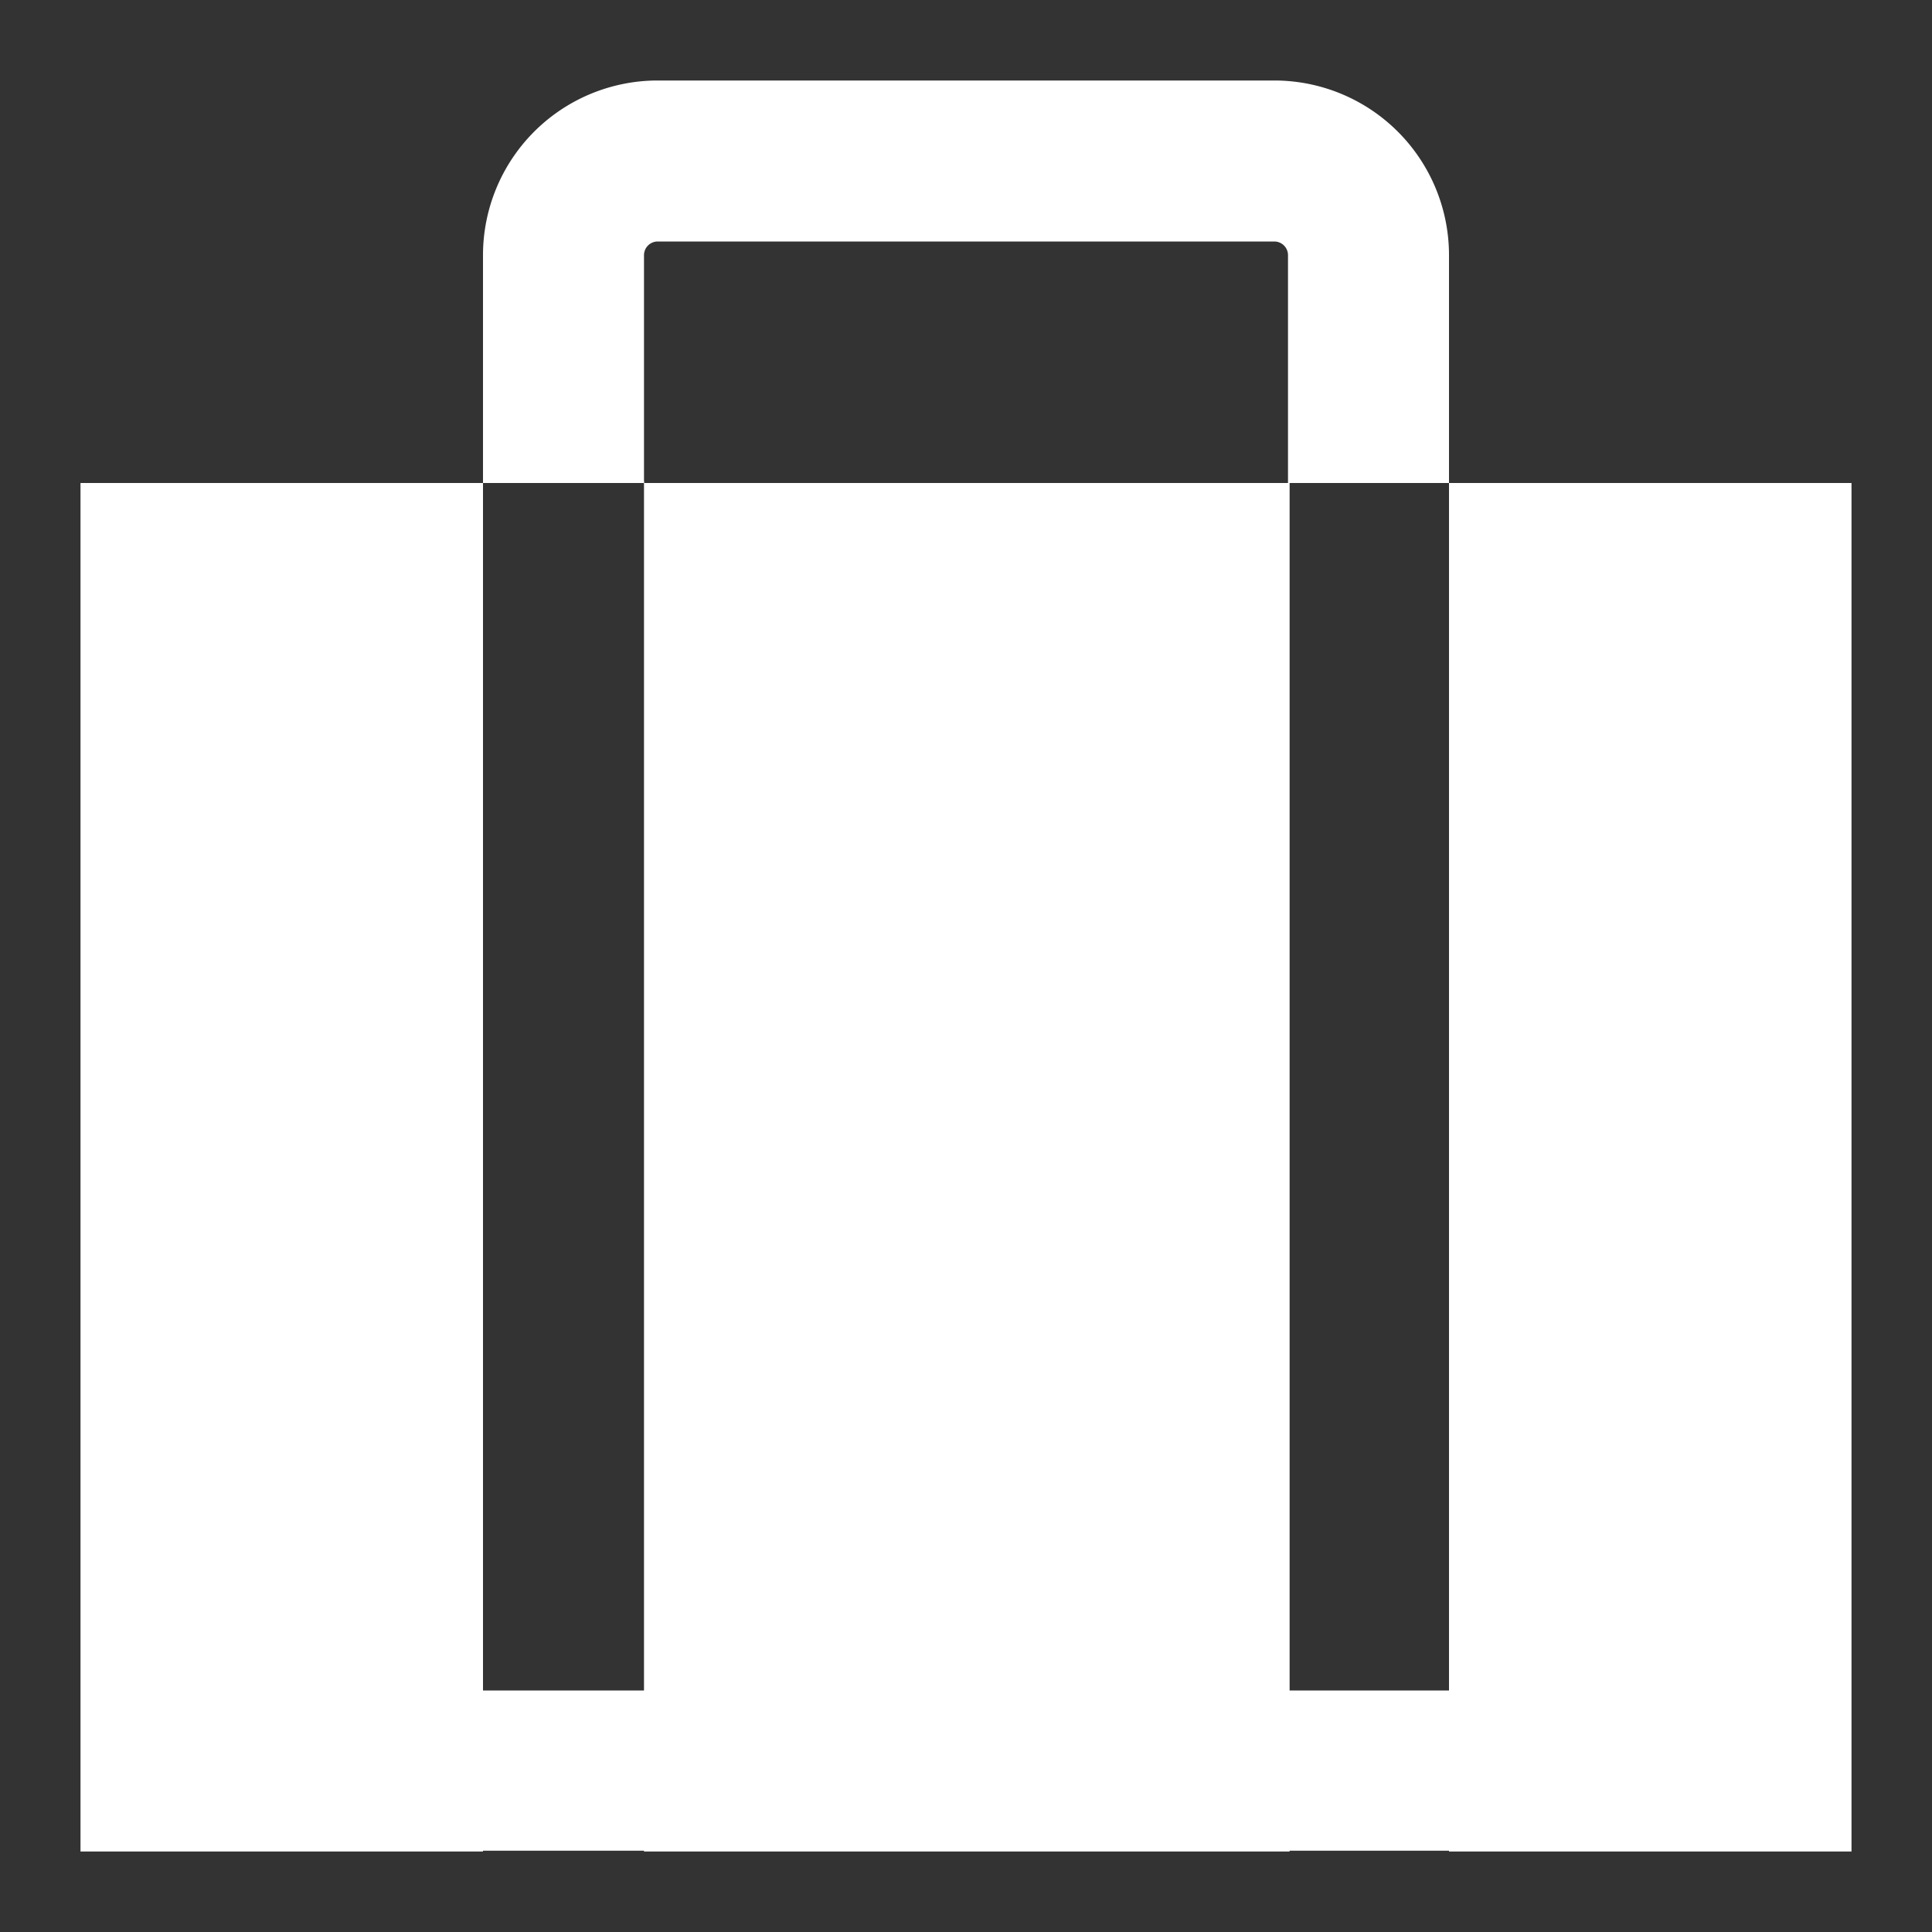 <svg id="Layer_1" data-name="Layer 1" xmlns="http://www.w3.org/2000/svg" viewBox="0 0 24 24"><rect x="0" y="0" width="24" height="24" fill="#333333" stroke="none"/><defs><style>.cls-1{fill:none;}.cls-2{fill:#fff;}</style></defs><title>Wi_briefcase</title><path class="cls-1" d="M15.83,3H8.17A.17.17,0,0,0,8,3.17V6H8V6h8V3.17A.17.17,0,0,0,15.83,3Z"/><polygon class="cls-2" points="6 6 1 6 1 23 6 23 6 6 6 6"/><polygon class="cls-2" points="16 6 8 6 8 23 16.02 23 16.02 6 16 6"/><rect class="cls-2" x="18" y="6" width="5" height="17"/><path class="cls-2" d="M6,6H8V3.17A.17.17,0,0,1,8.17,3h7.66a.17.17,0,0,1,.17.17V6h0V6h2V3.17A2.17,2.17,0,0,0,15.83,1H8.17A2.17,2.17,0,0,0,6,3.17V6H6Z"/><rect class="cls-2" x="16.02" y="5.97" width="1.98" height="0.03"/><rect class="cls-2" x="8" y="5.98" height="0.02"/><rect class="cls-2" x="6" y="5.98" width="2" height="0.02"/><rect class="cls-2" x="5.88" y="21" width="12.17" height="1.99"/></svg>